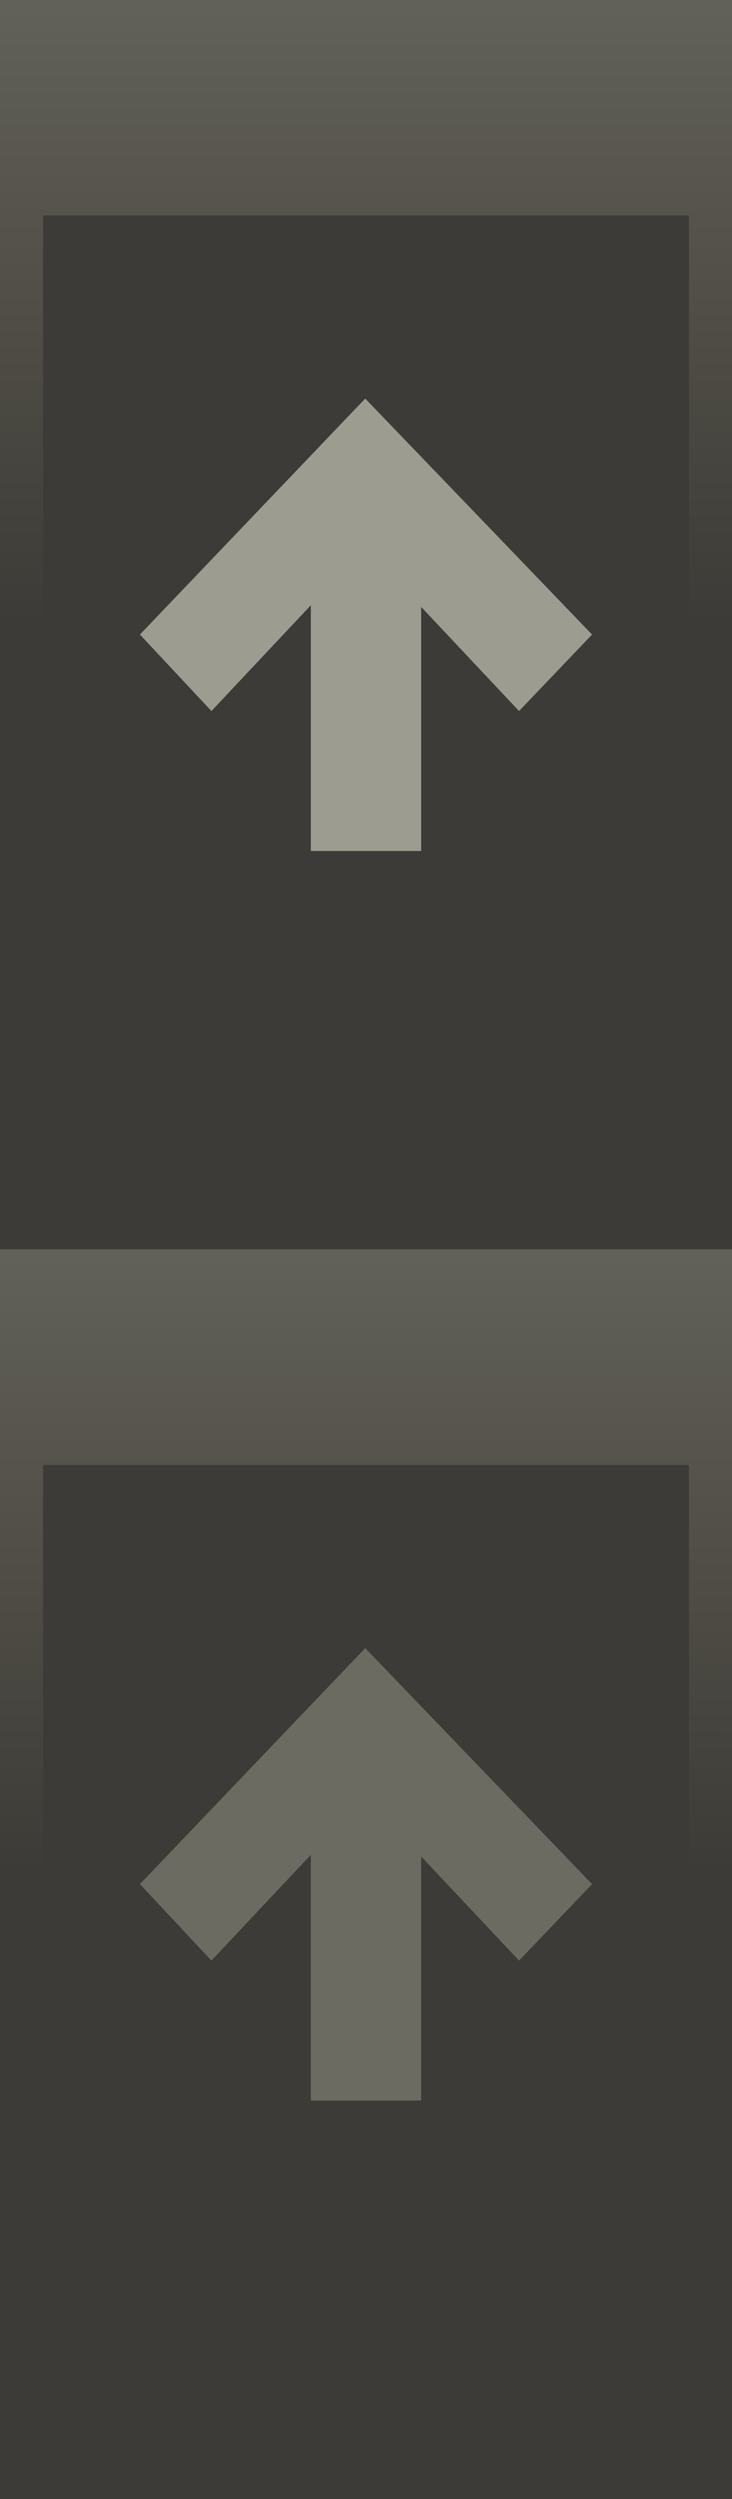 <?xml version="1.0" encoding="UTF-8" standalone="no"?>
<!-- Created with Inkscape (http://www.inkscape.org/) -->

<svg
   xmlns:dc="http://purl.org/dc/elements/1.1/"
   xmlns:cc="http://creativecommons.org/ns#"
   xmlns:rdf="http://www.w3.org/1999/02/22-rdf-syntax-ns#"
   xmlns:svg="http://www.w3.org/2000/svg"
   xmlns="http://www.w3.org/2000/svg"
   xmlns:xlink="http://www.w3.org/1999/xlink"
   xmlns:sodipodi="http://sodipodi.sourceforge.net/DTD/sodipodi-0.dtd"
   xmlns:inkscape="http://www.inkscape.org/namespaces/inkscape"
   width="17"
   height="58"
   id="svg3810"
   version="1.1"
   inkscape:version="0.48.4 r9939"
   sodipodi:docname="rolldownA.svg">
  <defs
     id="defs3812">
    <linearGradient
       y2="-0.246"
       x2="1.14"
       y1="29.246"
       x1="1.106"
       gradientTransform="matrix(8.5,0,0,1,-1.8174092e-7,1023.362)"
       gradientUnits="userSpaceOnUse"
       id="linearGradient5436"
       xlink:href="#linearGradient3759"
       inkscape:collect="always" />
    <linearGradient
       id="linearGradient3759">
      <stop
         style="stop-color:#3c3b37;stop-opacity:1;"
         offset="0"
         id="stop3761" />
      <stop
         id="stop3779"
         offset="0.5"
         style="stop-color:#3c3b37;stop-opacity:1;" />
      <stop
         style="stop-color:#504e46;stop-opacity:1;"
         offset="0.75"
         id="stop3781" />
      <stop
         style="stop-color:#62615a;stop-opacity:1;"
         offset="1"
         id="stop3763" />
    </linearGradient>
    <linearGradient
       inkscape:collect="always"
       xlink:href="#linearGradient3759"
       id="linearGradient3143"
       gradientUnits="userSpaceOnUse"
       gradientTransform="matrix(8.5,0,0,1,1.13588e-8,994.362)"
       x1="1.106"
       y1="29.246"
       x2="1.14"
       y2="-0.246" />
    <linearGradient
       id="linearGradient3789">
      <stop
         style="stop-color:#3c3b37;stop-opacity:1;"
         offset="0"
         id="stop3791" />
      <stop
         id="stop3793"
         offset="0.5"
         style="stop-color:#3c3b37;stop-opacity:1;" />
      <stop
         style="stop-color:#504e46;stop-opacity:1;"
         offset="0.75"
         id="stop3795" />
      <stop
         style="stop-color:#62615a;stop-opacity:1;"
         offset="1"
         id="stop3797" />
    </linearGradient>
    <linearGradient
       y2="-0.246"
       x2="1.14"
       y1="29.246"
       x1="1.106"
       gradientTransform="matrix(8.5,0,0,1,-1.8174092e-7,1023.362)"
       gradientUnits="userSpaceOnUse"
       id="linearGradient3808"
       xlink:href="#linearGradient3759"
       inkscape:collect="always" />
  </defs>
  <sodipodi:namedview
     id="base"
     pagecolor="#ffffff"
     bordercolor="#666666"
     borderopacity="1.0"
     inkscape:pageopacity="0.0"
     inkscape:pageshadow="2"
     inkscape:zoom="8.637931"
     inkscape:cx="8.5"
     inkscape:cy="29"
     inkscape:document-units="px"
     inkscape:current-layer="layer1"
     showgrid="false"
     inkscape:showpageshadow="false"
     inkscape:window-width="993"
     inkscape:window-height="714"
     inkscape:window-x="31"
     inkscape:window-y="25"
     inkscape:window-maximized="1" />
  <g
     inkscape:label="Calque 1"
     inkscape:groupmode="layer"
     id="layer1"
     transform="translate(0,-994.362)">
    <rect
       style="fill:url(#linearGradient3808);fill-opacity:1;stroke:none"
       id="rect2987"
       width="17"
       height="29"
       x="-1.8174092e-07"
       y="1023.362" />
    <rect
       y="994.362"
       x="1.9446428e-08"
       height="29"
       width="17"
       id="rect3072"
       style="fill:url(#linearGradient3143);fill-opacity:1;stroke:none" />
    <g
       id="g3287"
       transform="matrix(0.974,0,0,0.974,-788.384,280.975)"
       style="fill:#3c3b37;fill-opacity:1;display:inline" />
    <rect
       style="color:#000000;fill:#3c3b37;fill-opacity:1;stroke:none;stroke-width:0.4;marker:none;visibility:visible;display:inline;overflow:visible;enable-background:accumulate"
       id="rect2993"
       width="15"
       height="19"
       x="1"
       y="1028.362" />
    <g
       id="g3287-1"
       transform="matrix(0.974,0,0,0.974,-787.884,280.975)"
       style="fill:#3c3b37;fill-opacity:1;display:inline" />
    <path
       style="color:#000000;fill:#6b6b61;fill-opacity:1;fill-rule:nonzero;stroke:none;stroke-width:1.5;marker:none;visibility:visible;display:inline;overflow:visible;enable-background:accumulate"
       d="m 8.482,1032.612 -5.232,5.477 1.66,1.775 2.309,-2.455 0,5.703 2.562,0 0,-5.665 2.273,2.417 1.696,-1.775 -5.268,-5.477 z"
       id="rect3089-3"
       inkscape:connector-curvature="0" />
    <rect
       style="color:#000000;fill:#3c3b37;fill-opacity:1;stroke:none;stroke-width:0.4;marker:none;visibility:visible;display:inline;overflow:visible;enable-background:accumulate"
       id="rect2993-6"
       width="15"
       height="19"
       x="1"
       y="999.362" />
    <g
       id="g3287-9"
       transform="matrix(0.974,0,0,0.974,-787.884,251.975)"
       style="fill:#3c3b37;fill-opacity:1;display:inline" />
    <path
       style="color:#000000;fill:#9c9c90;fill-opacity:1;fill-rule:nonzero;stroke:none;stroke-width:1.5;marker:none;visibility:visible;display:inline;overflow:visible;enable-background:accumulate"
       d="m 8.482,1003.612 -5.232,5.477 1.66,1.775 2.309,-2.455 0,5.703 2.562,0 0,-5.665 2.273,2.417 1.696,-1.775 -5.268,-5.477 z"
       id="rect3089-3-1"
       inkscape:connector-curvature="0" />
  </g>
</svg>
